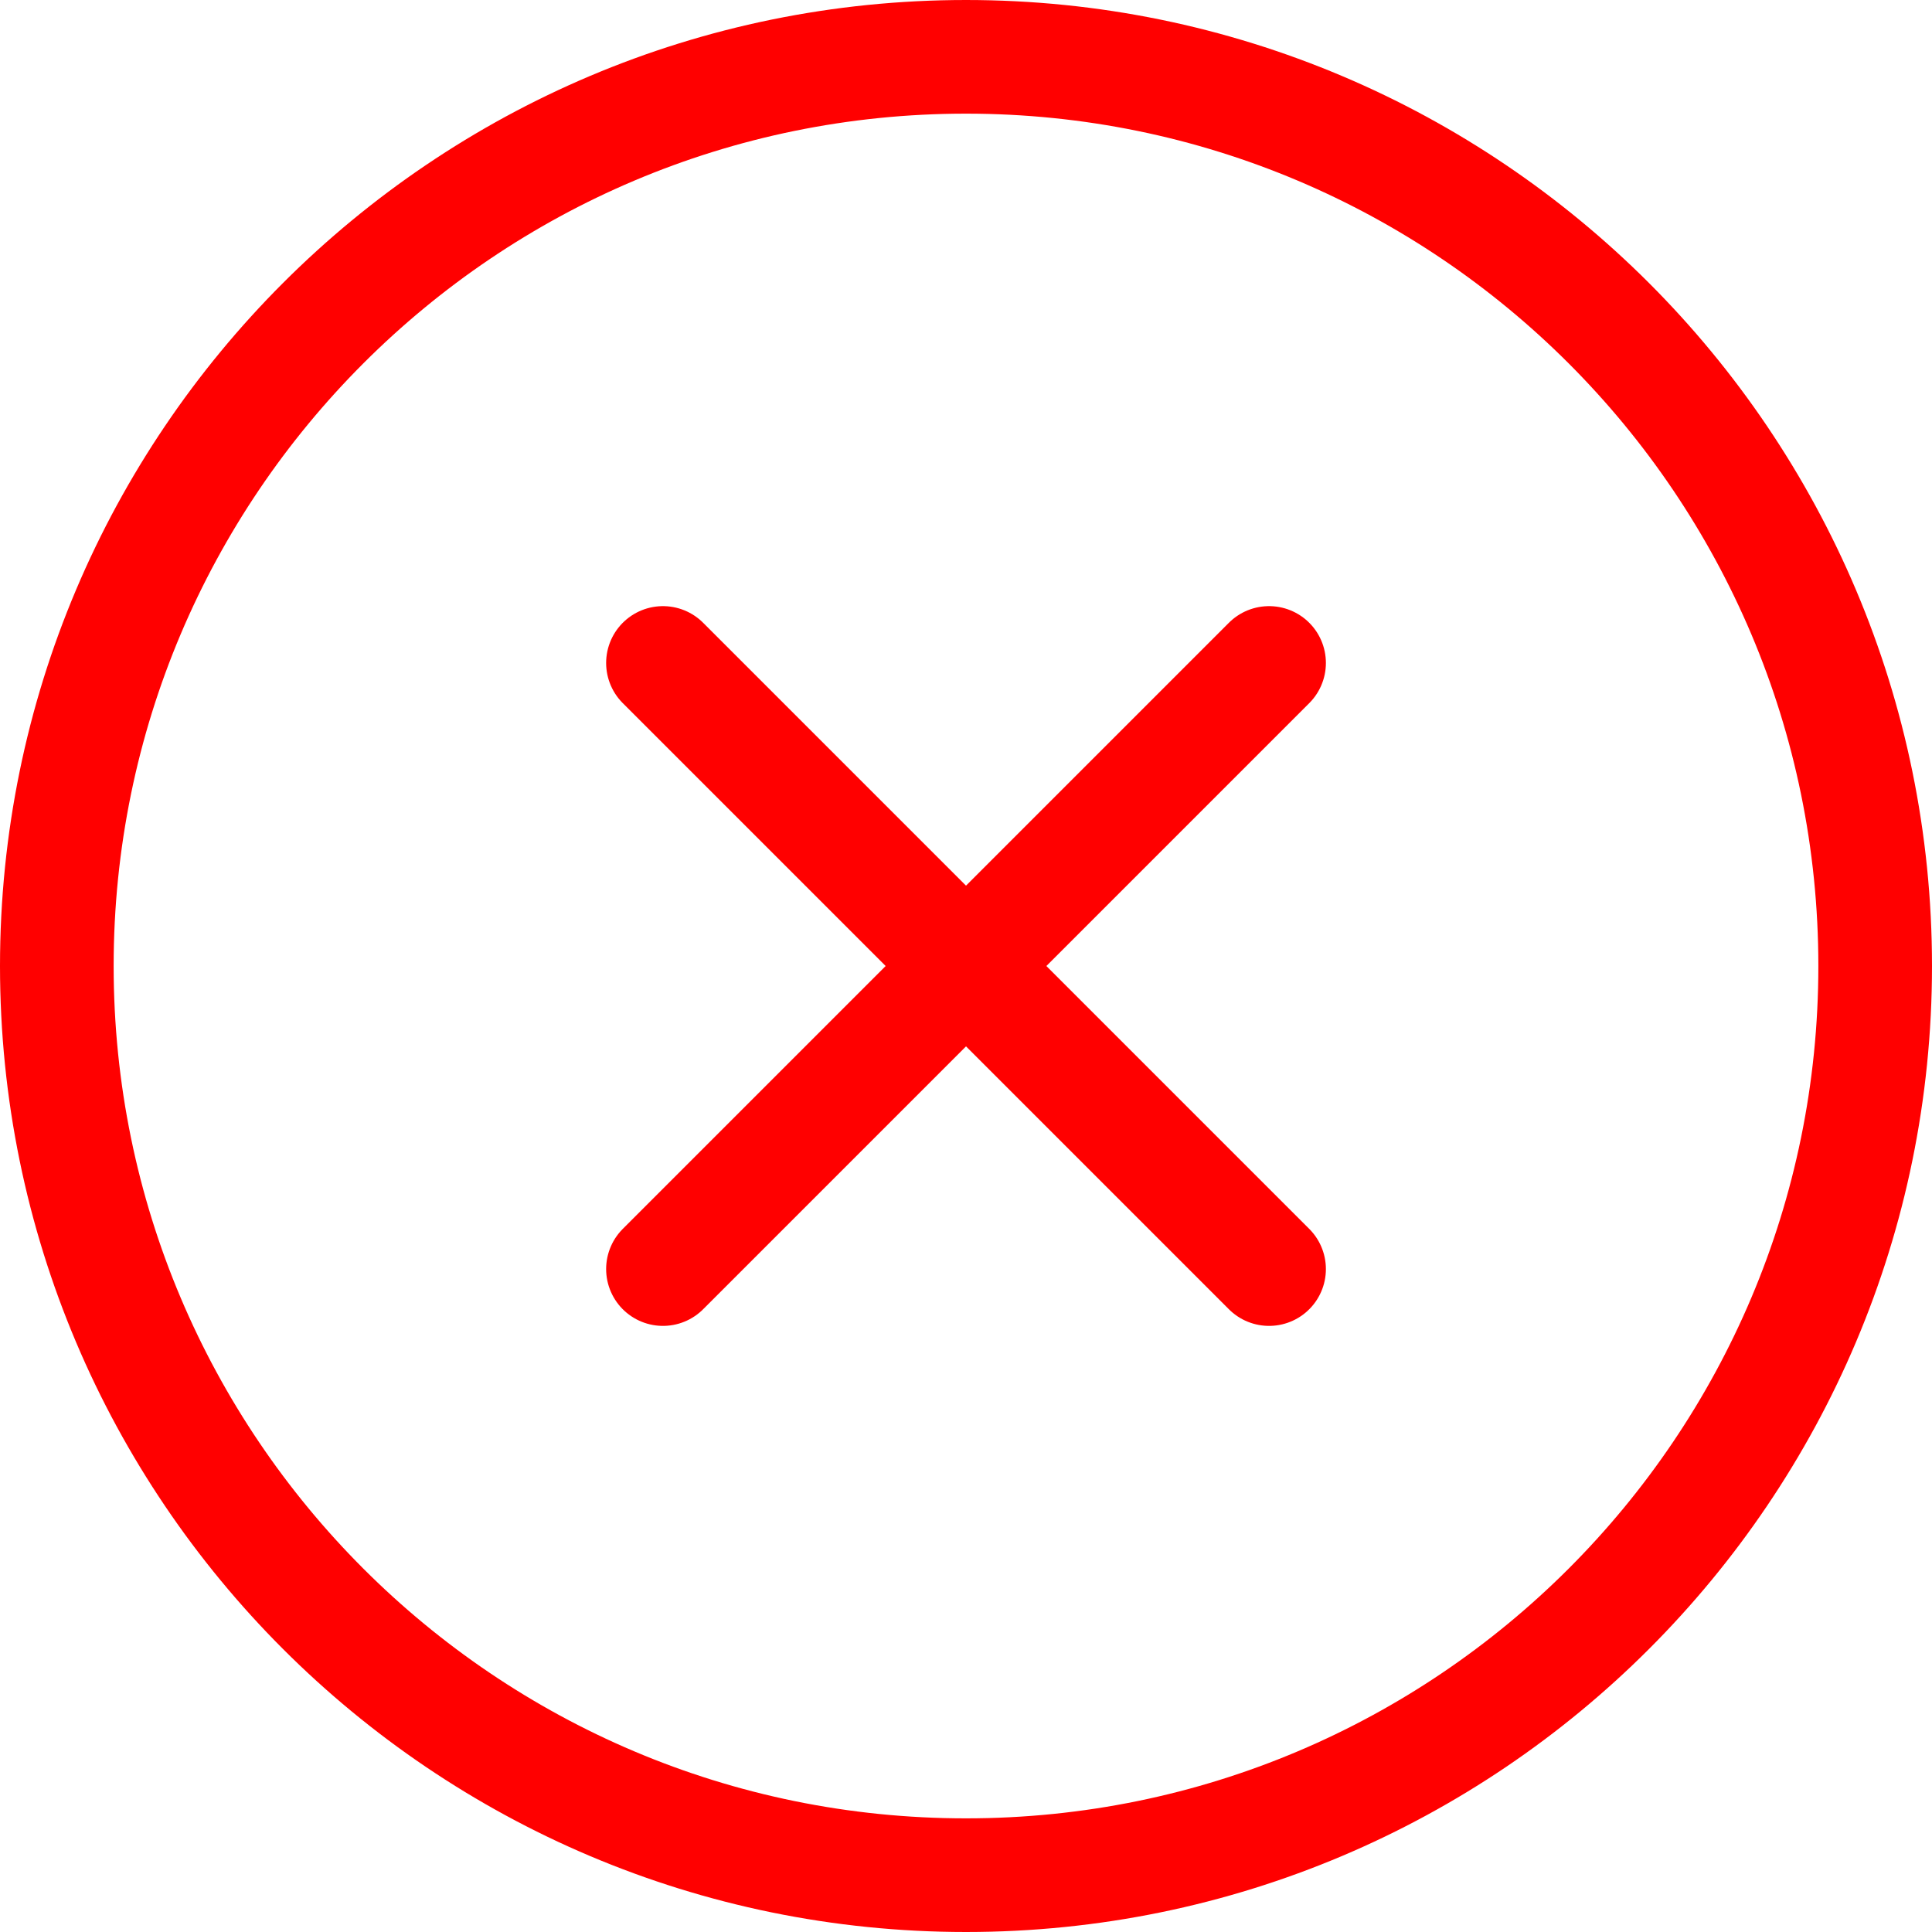 <svg width="68" height="68" viewBox="0 0 68 68" fill="none" xmlns="http://www.w3.org/2000/svg">
<path d="M66 34C66 16.333 51.667 2 34 2C16.333 2 2 16.333 2 34C2 51.667 16.333 66 34 66C51.667 66 66 51.667 66 34Z" stroke="#FF0000" stroke-width="4" stroke-miterlimit="10"/>
<path d="M44.667 44.667L23.334 23.334M23.334 44.667L44.667 23.334" stroke="#FF0000" stroke-width="4" stroke-linecap="round" stroke-linejoin="round"/>
</svg>
